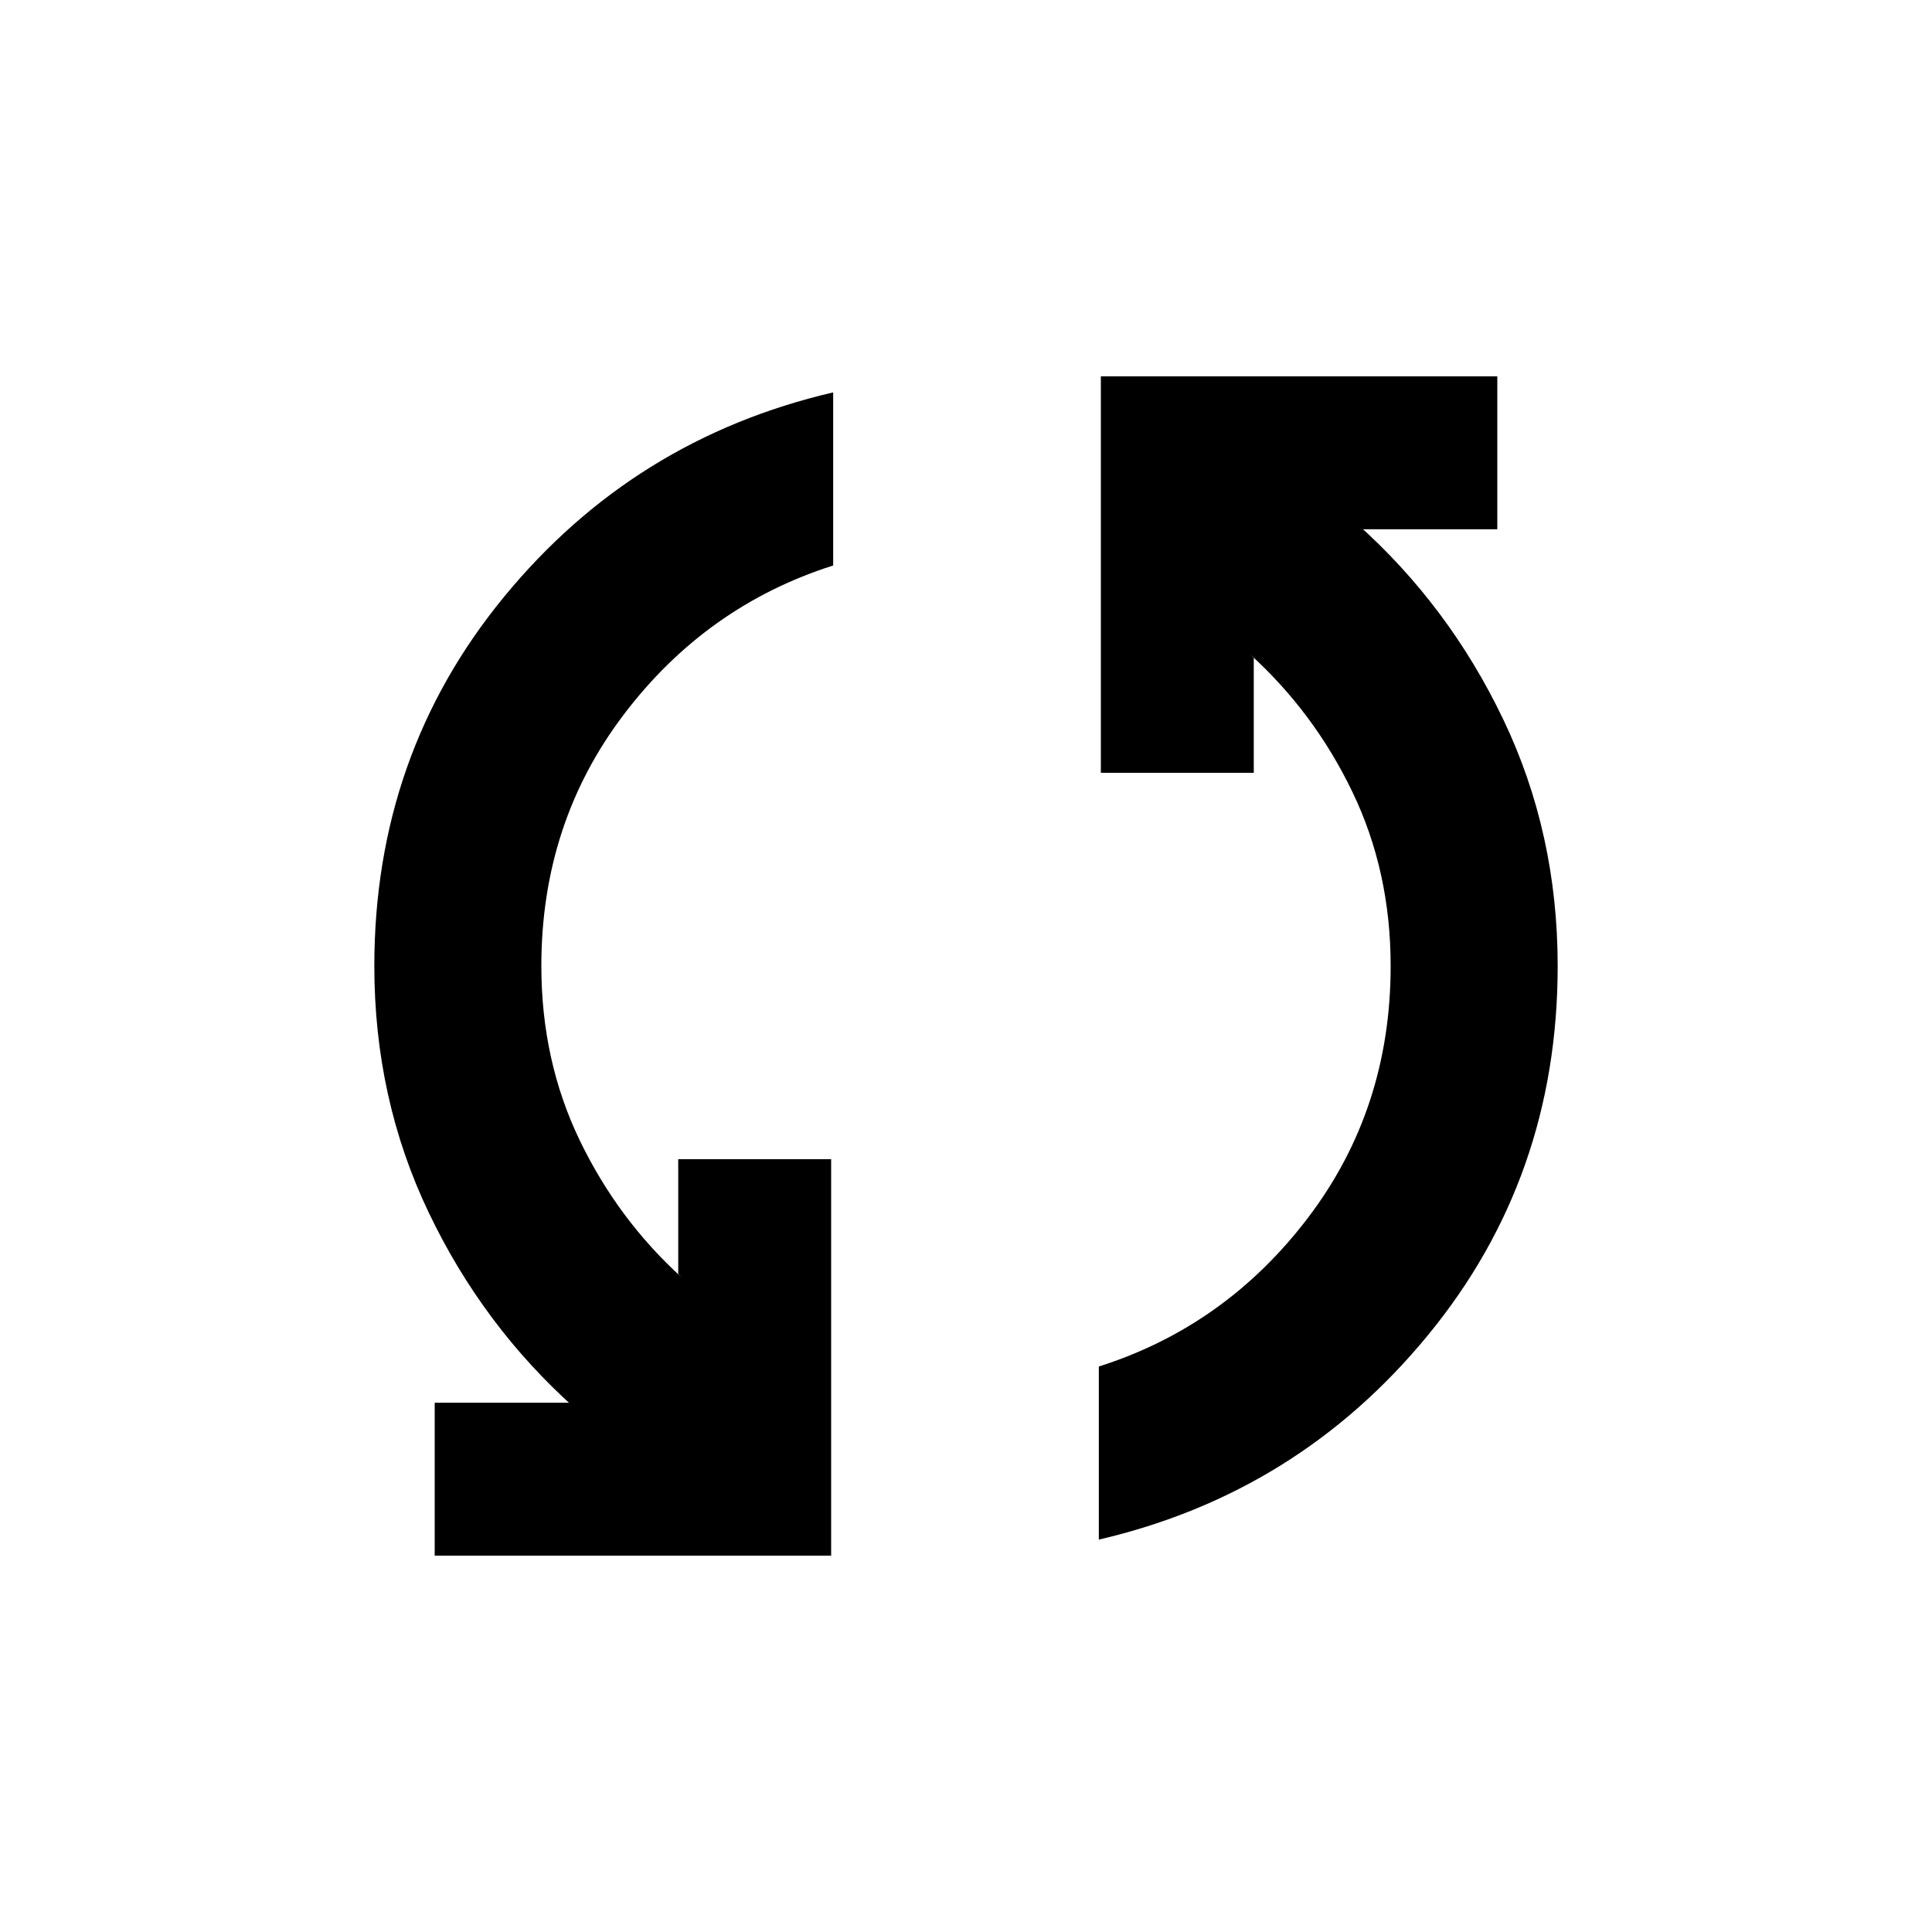 <svg xmlns="http://www.w3.org/2000/svg" viewBox="0 0 20 20"><path d="M4.5 16.104v-1.583h1.396l.062.062q-.958-.854-1.52-2.031-.563-1.177-.563-2.552 0-2.188 1.344-3.823 1.343-1.635 3.406-2.115v1.792q-1.313.417-2.167 1.542Q5.604 8.521 5.604 10q0 .979.396 1.802.396.823 1.062 1.427l-.041-.041V12h1.583v4.104Zm6.875-.166v-1.792q1.313-.417 2.167-1.542.854-1.125.854-2.604 0-.979-.396-1.802-.396-.823-1.062-1.427l.041.041V8h-1.583V3.896H15.5v1.583h-1.396l-.062-.062q.958.854 1.52 2.031.563 1.177.563 2.552 0 2.188-1.344 3.823-1.343 1.635-3.406 2.115Z"/></svg>
